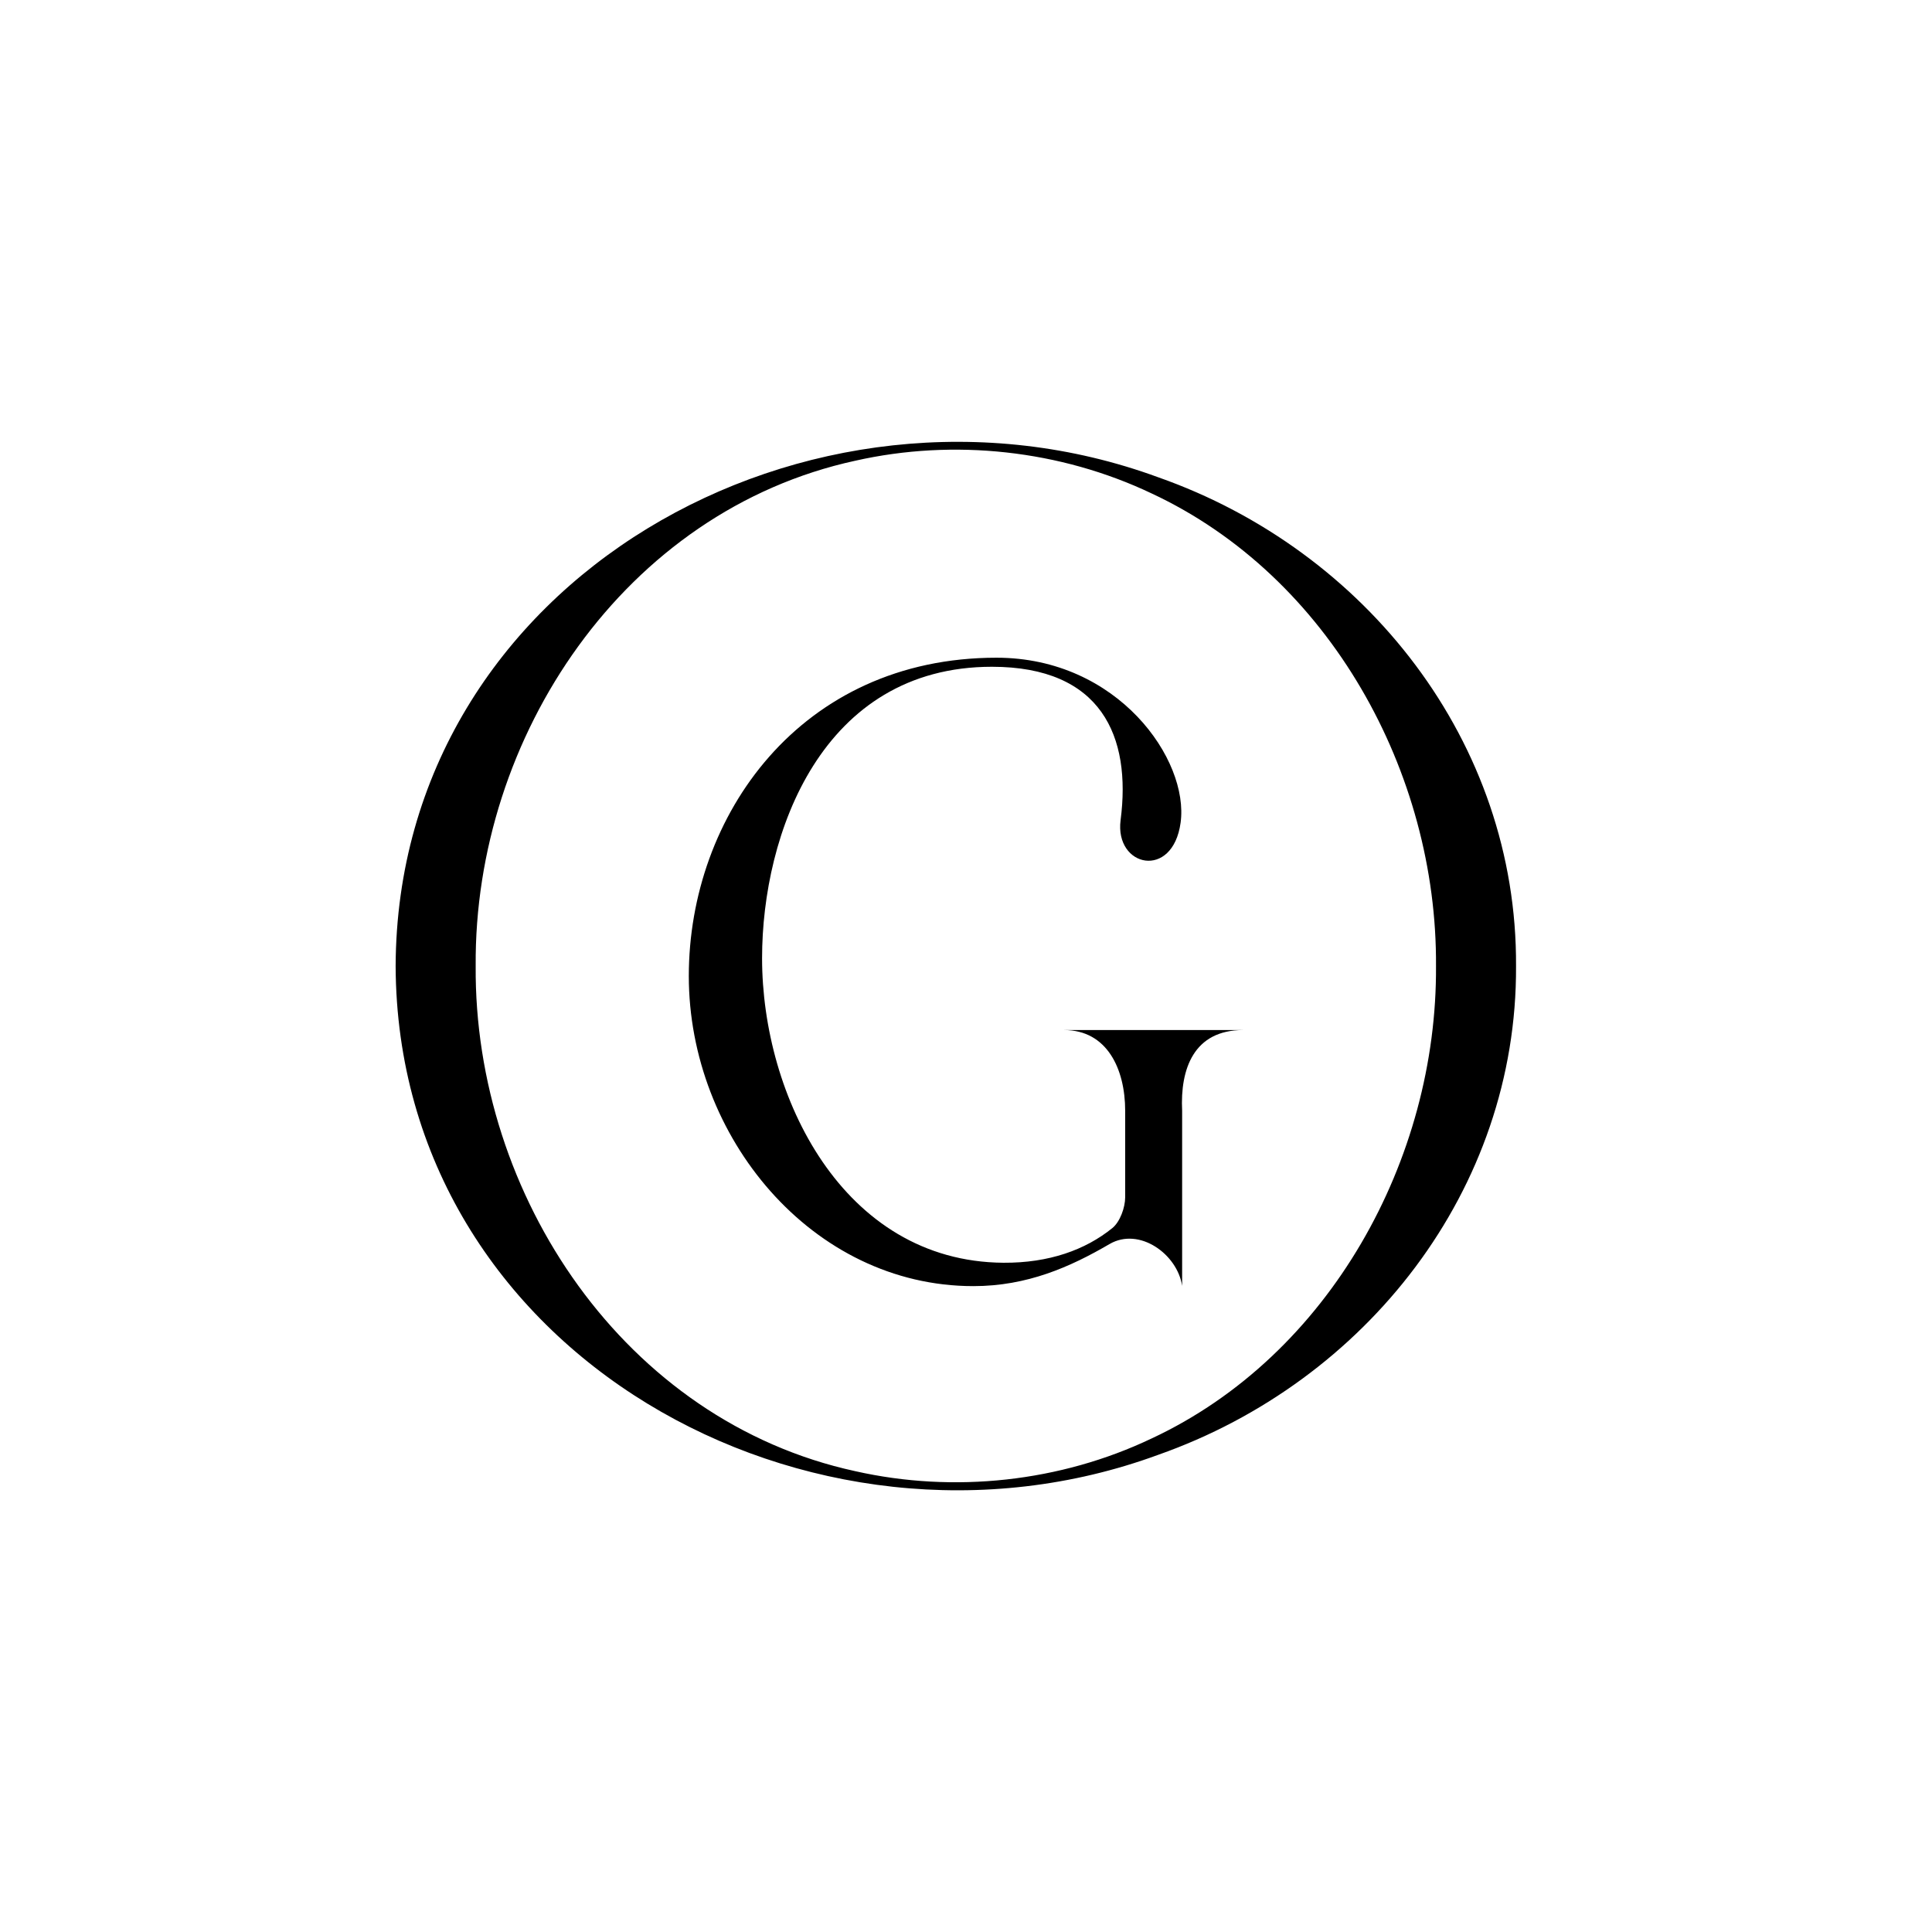 <?xml version="1.0" encoding="UTF-8"?>
<svg id="Layer_1" data-name="Layer 1" xmlns="http://www.w3.org/2000/svg" viewBox="0 0 202.51 202.51">
  <defs>
    <style>
      .cls-1 {
        fill: #000;
        stroke-width: 0px;
      }
    </style>
  </defs>
  <path class="cls-1" d="M158.91,101.26c.12,23.46-15.73,43.56-37.5,51.23-36.39,13.38-79.78-10.61-79.94-51.23.16-40.62,43.55-64.6,79.94-51.23,21.77,7.66,37.63,27.76,37.5,51.23h0ZM150.52,101.26c.14-20.24-11.13-40.82-29.81-49.54-9.57-4.55-20.71-5.76-31.05-3.43-24.18,5.25-39.98,28.92-39.8,52.96-.18,24.04,15.62,47.71,39.8,52.96,10.34,2.33,21.48,1.13,31.05-3.43,18.68-8.72,29.95-29.3,29.81-49.53h0Z"/>
  <path class="cls-1" d="M117.94,116.44c0-4.41-1.91-8.47-6.4-8.47h18.75c-5.15,0-6.6,4.06-6.38,8.47v18.35c-.49-3.32-4.48-6.21-7.61-4.39-4.11,2.4-8.63,4.41-14.27,4.41-16.94,0-29.83-15.69-29.83-32.5s11.71-33.37,32.25-33.37c12.76,0,20.2,10.72,19.3,17.29-.82,6.01-6.93,4.67-6.29-.27,1.14-8.77-2.01-16.07-13.49-16.07-17.82,0-24.09,17.48-24.09,30.55,0,14.42,8.44,31.8,25.3,31.92,4.78.03,8.59-1.35,11.41-3.63.82-.66,1.35-2.18,1.35-3.23v-9.06Z"/>
</svg>
